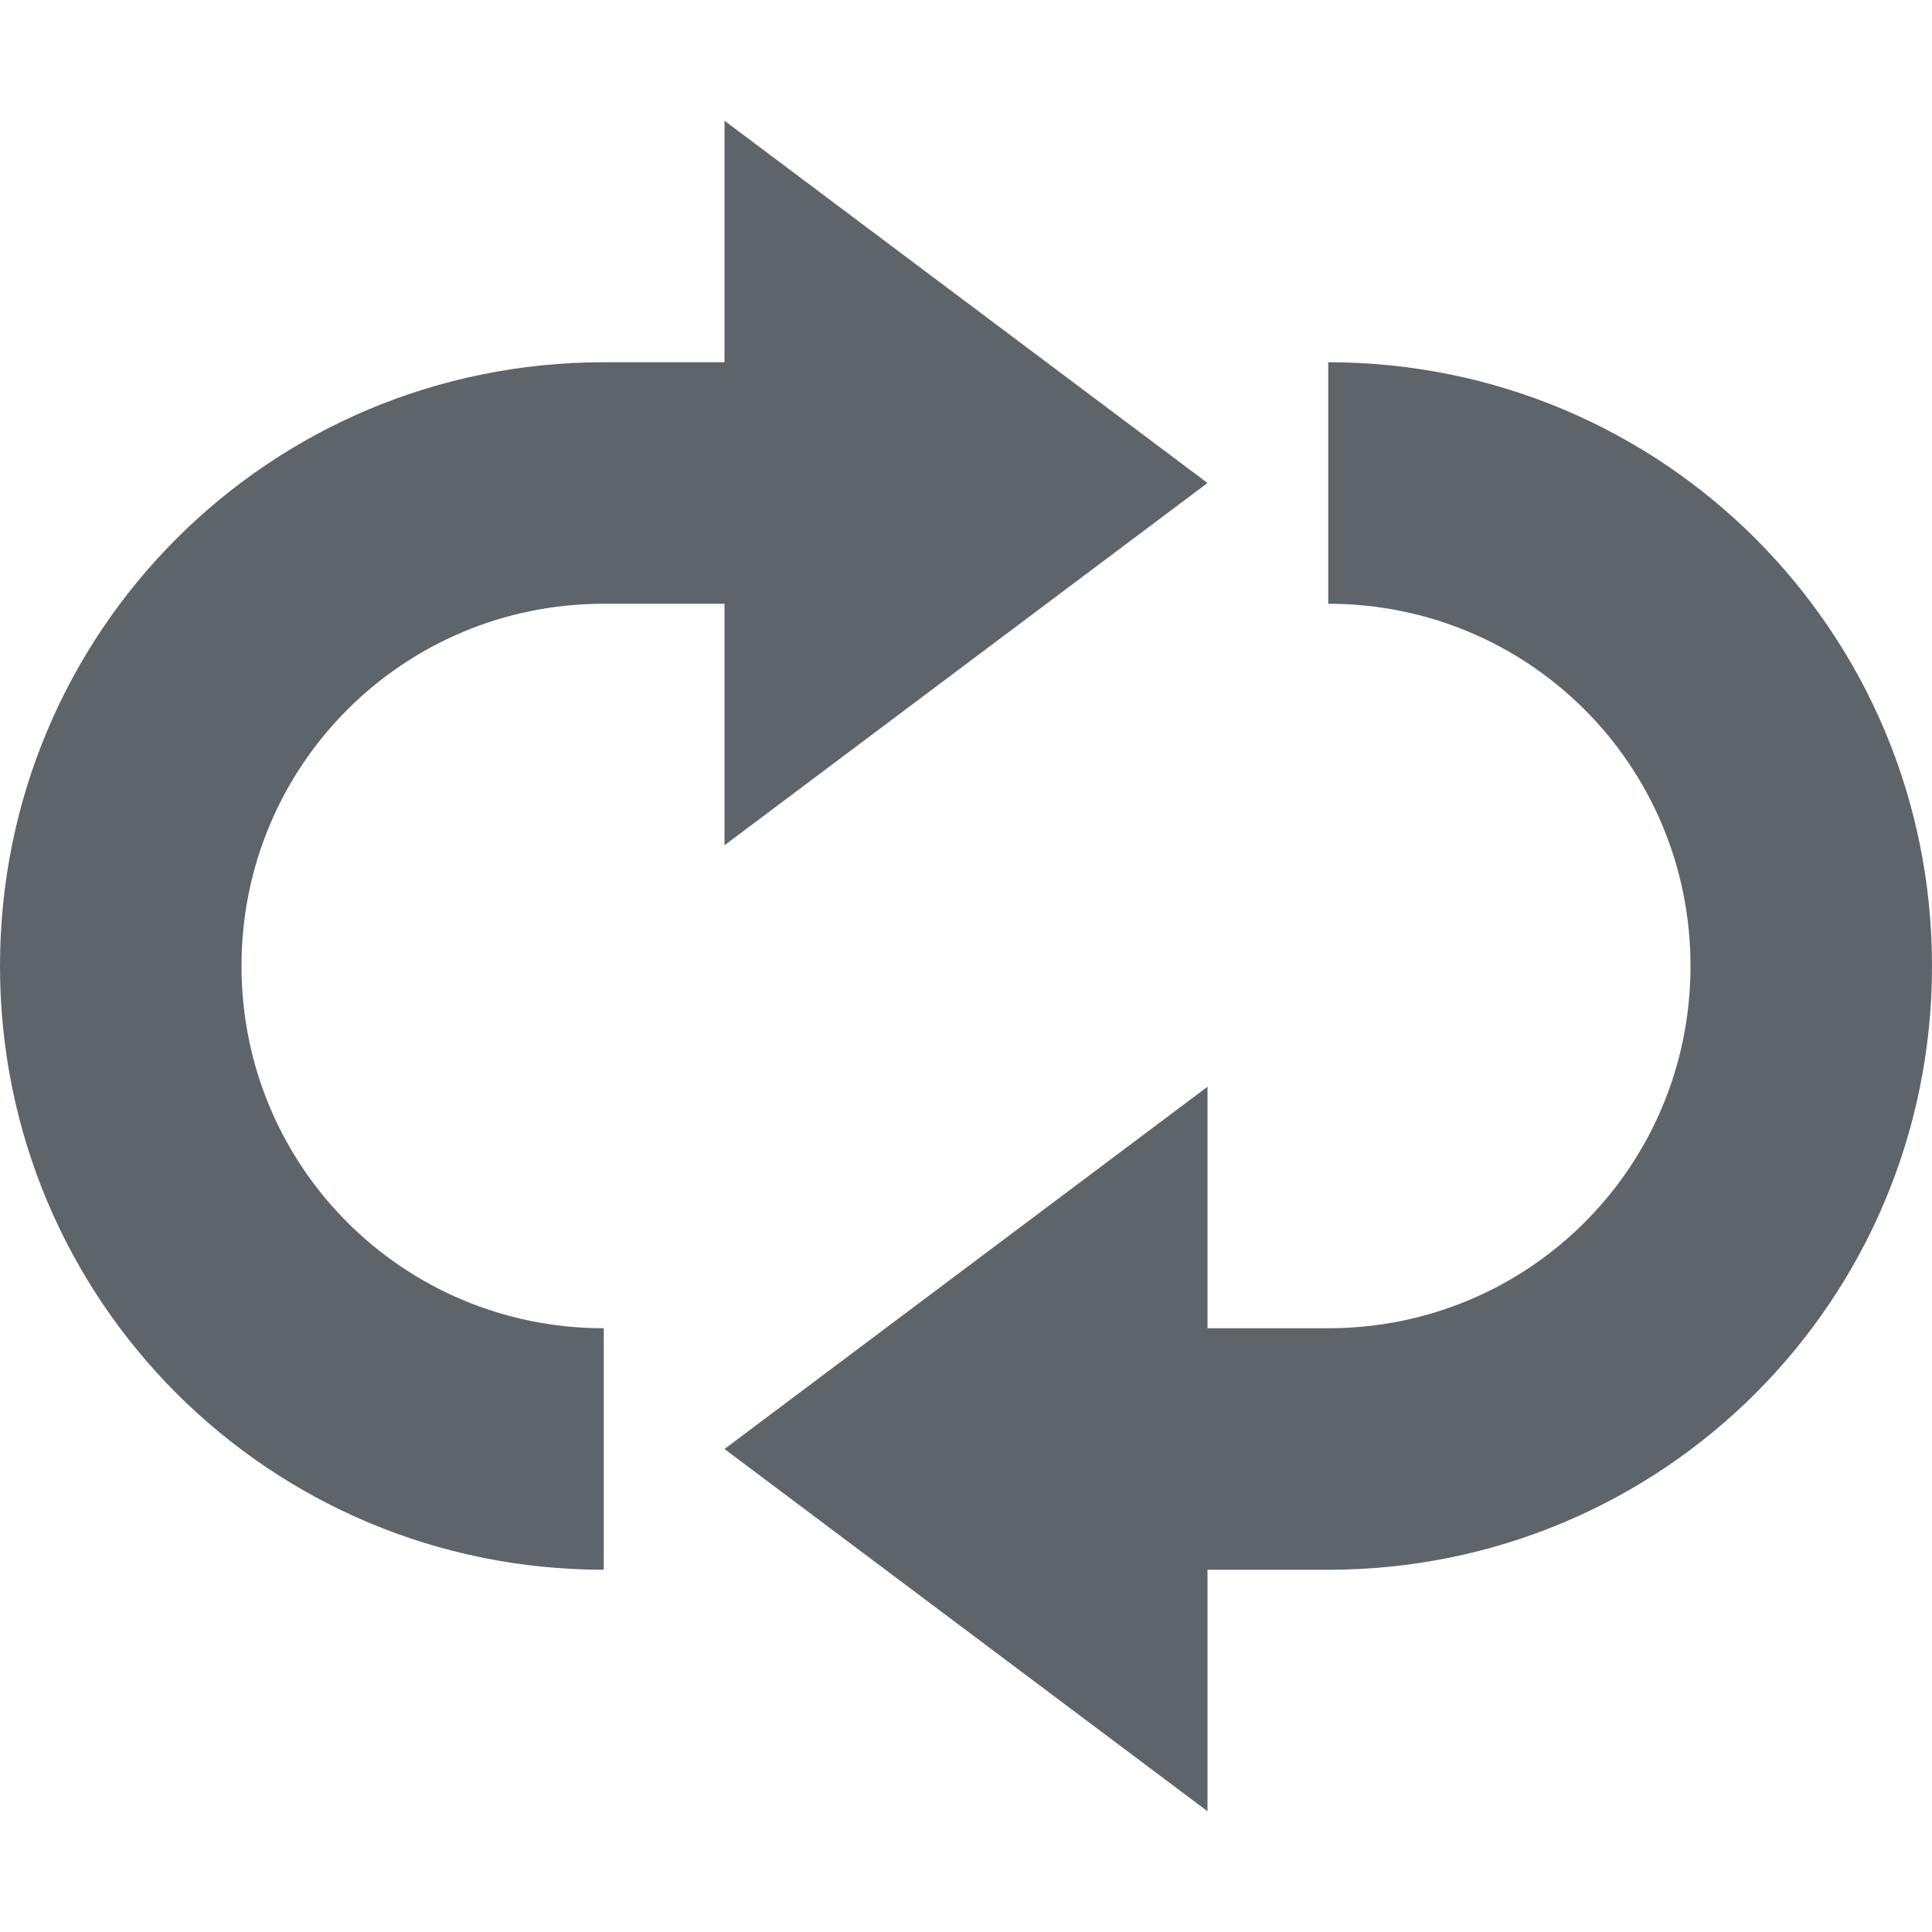 <svg height='16' width='16' xmlns='http://www.w3.org/2000/svg'>
    <g color='#bebebe' transform='translate(-273 151)'>
        <path d='M279-150v2h-1c-2.77 0-5 2.23-5 5s2.23 5 5 5v-2c-1.662 0-3-1.338-3-3s1.338-3 3-3h1v2l4-3zm5 2v2c1.662 0 3 1.338 3 3s-1.338 3-3 3h-1v-2l-4 3 4 3v-2h1c2.77 0 5-2.23 5-5s-2.23-5-5-5z' fill='#5d656b' overflow='visible' style='marker:none'/>
        
    </g>
</svg>
